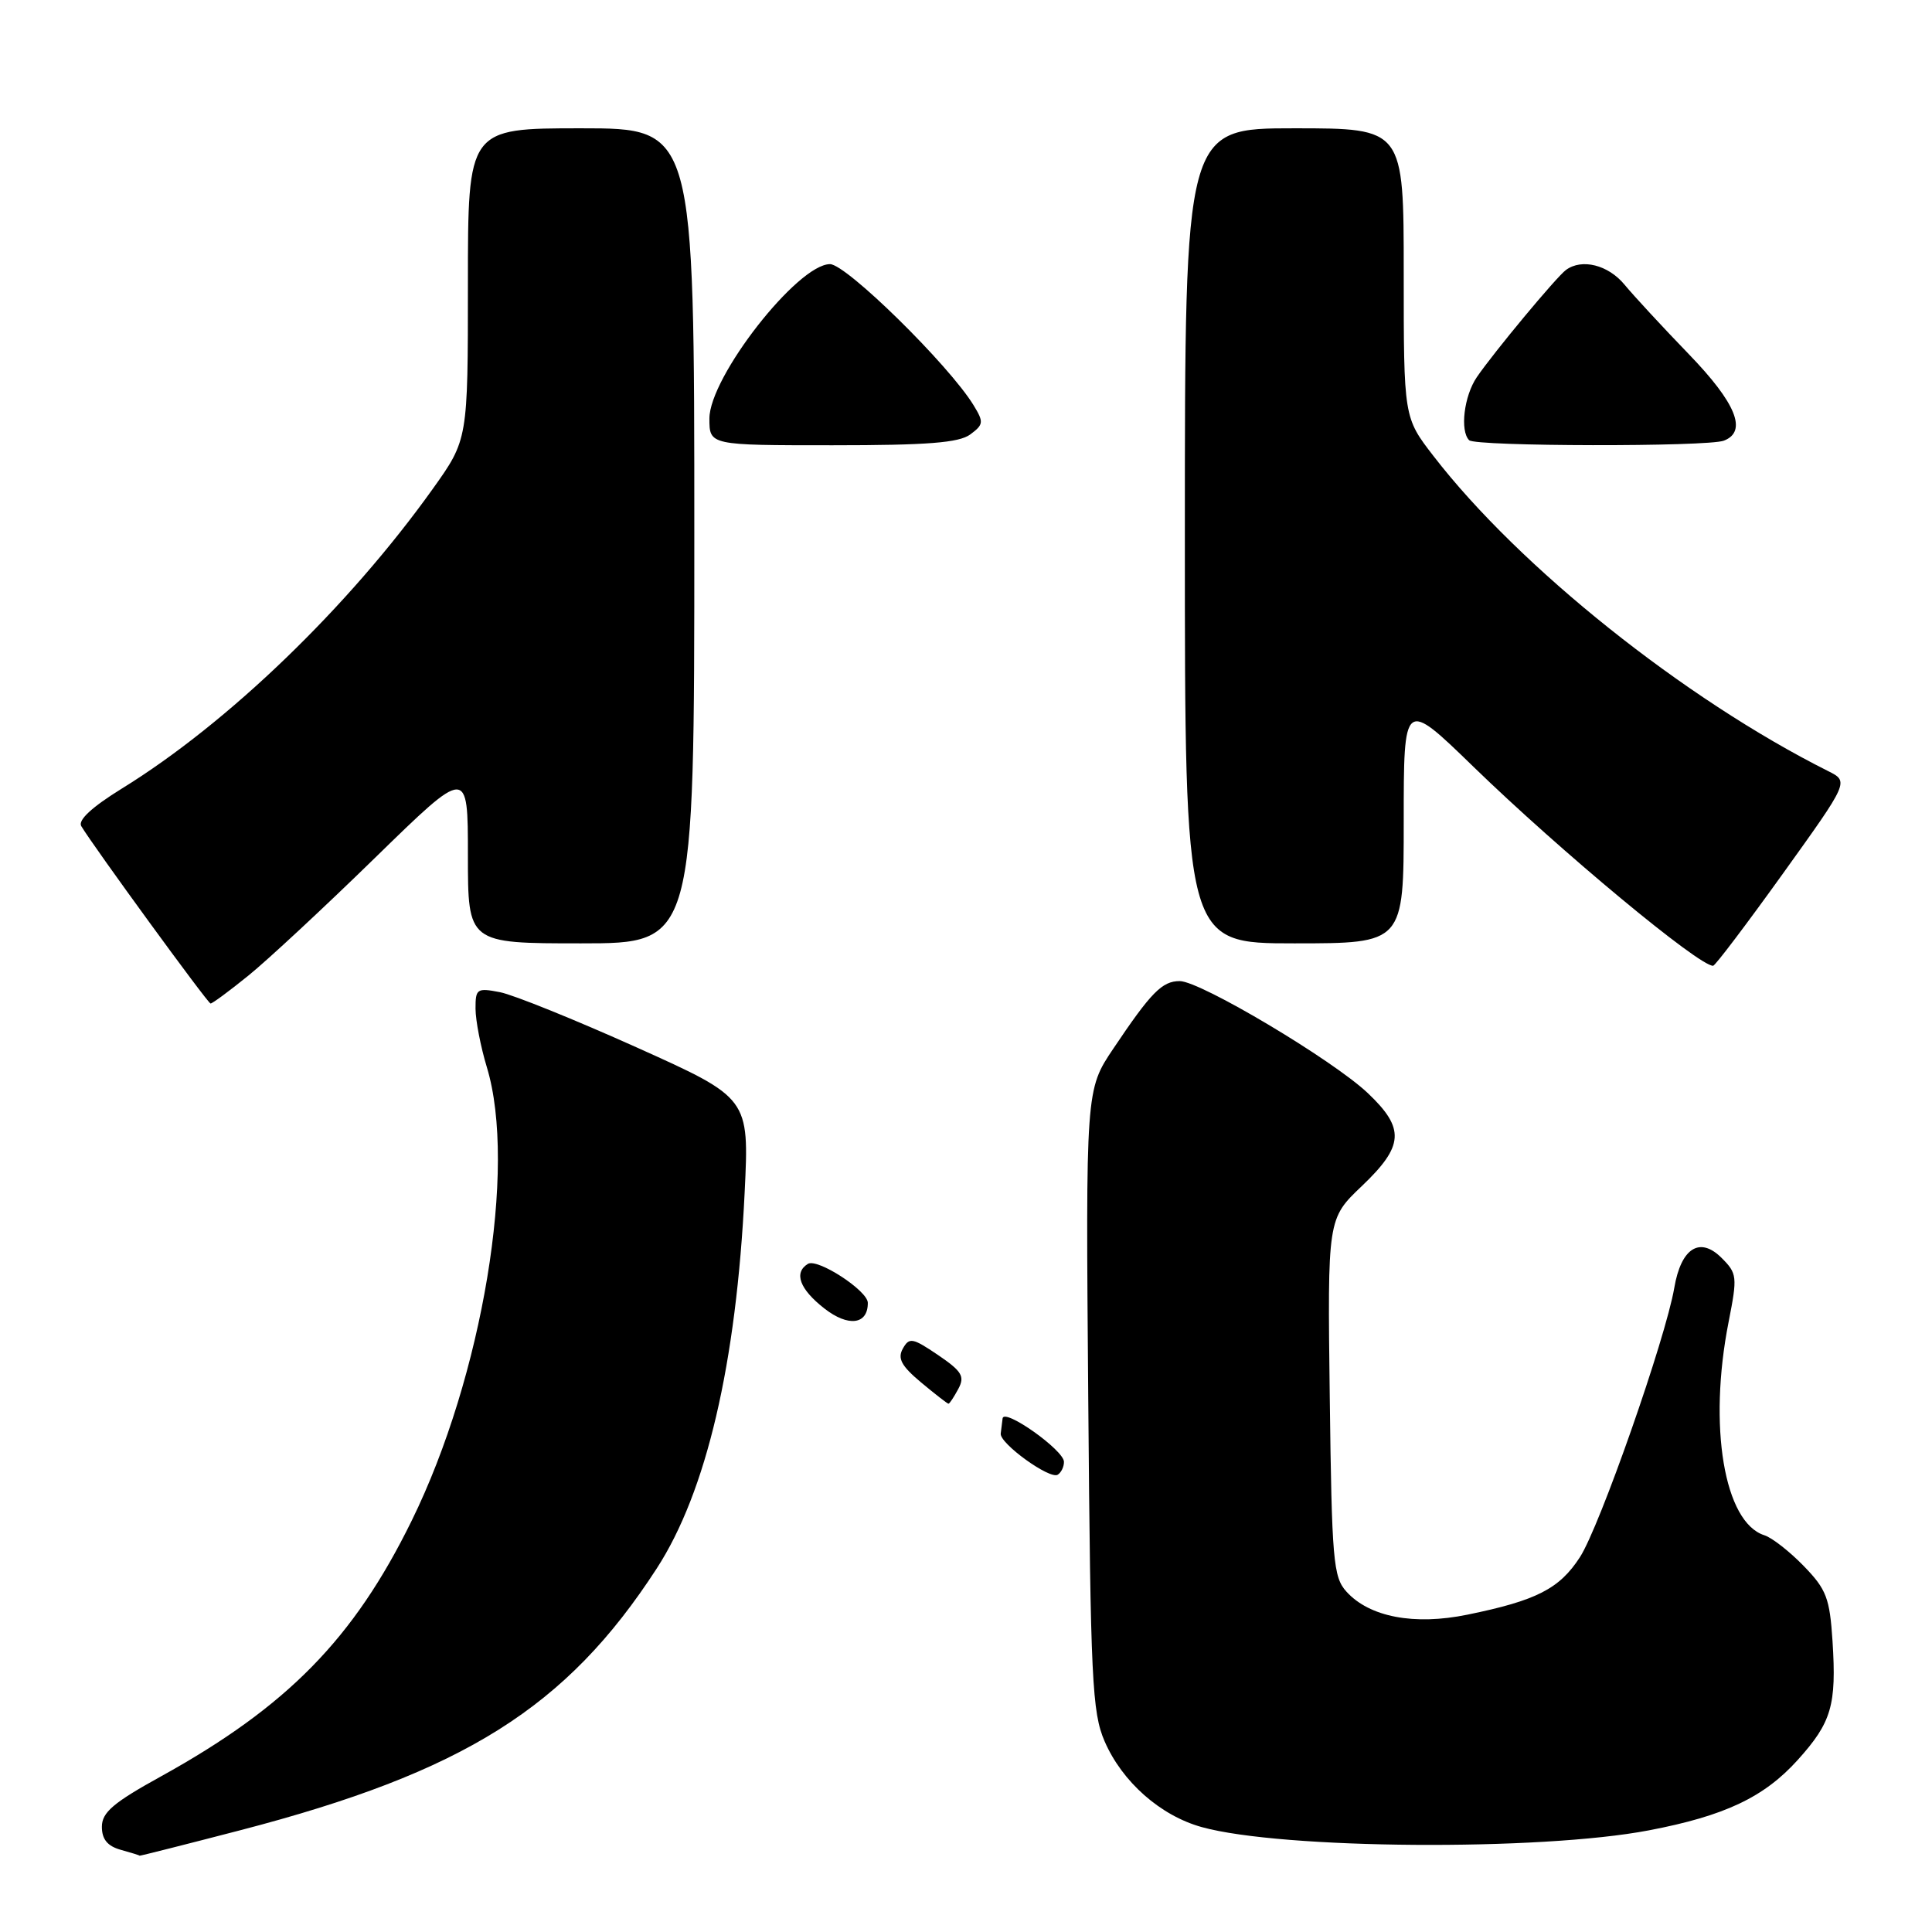 <?xml version="1.0" encoding="UTF-8" standalone="no"?>
<!DOCTYPE svg PUBLIC "-//W3C//DTD SVG 1.1//EN" "http://www.w3.org/Graphics/SVG/1.1/DTD/svg11.dtd" >
<svg xmlns="http://www.w3.org/2000/svg" xmlns:xlink="http://www.w3.org/1999/xlink" version="1.1" viewBox="0 0 256 256">
 <g >
 <path fill="currentColor"
d=" M 31.79 242.53 C 61.47 234.81 75.06 226.28 87.02 207.83 C 93.60 197.68 97.57 180.72 98.67 158.00 C 99.28 145.50 99.28 145.50 84.39 138.80 C 76.20 135.12 68.04 131.82 66.25 131.47 C 63.20 130.88 63.00 131.01 63.01 133.67 C 63.02 135.23 63.69 138.71 64.51 141.41 C 68.54 154.68 63.95 182.37 54.55 201.50 C 46.87 217.15 38.07 226.12 21.35 235.37 C 15.00 238.87 13.50 240.16 13.50 242.06 C 13.50 243.71 14.24 244.62 16.00 245.11 C 17.38 245.49 18.50 245.84 18.50 245.89 C 18.50 245.94 24.48 244.43 31.79 242.53 Z  M 218.49 242.53 C 228.55 240.61 233.76 238.14 238.22 233.19 C 242.69 228.23 243.36 225.95 242.82 217.48 C 242.45 211.76 242.02 210.61 239.01 207.51 C 237.15 205.59 234.80 203.75 233.79 203.43 C 228.46 201.74 226.32 189.00 229.05 175.16 C 230.23 169.16 230.18 168.74 228.13 166.69 C 225.24 163.79 222.75 165.36 221.85 170.65 C 220.70 177.37 211.97 202.29 209.35 206.33 C 206.63 210.53 203.59 212.08 194.45 213.95 C 187.39 215.40 181.46 214.27 178.41 210.90 C 176.66 208.97 176.47 206.77 176.20 185.14 C 175.90 161.49 175.90 161.49 180.45 157.16 C 186.04 151.83 186.19 149.54 181.25 144.85 C 176.62 140.46 159.06 130.00 156.32 130.00 C 153.99 130.00 152.53 131.48 147.52 138.95 C 143.86 144.40 143.86 144.40 144.20 185.45 C 144.50 222.61 144.71 226.90 146.37 230.74 C 148.70 236.11 153.76 240.58 159.24 242.10 C 169.84 245.04 204.06 245.29 218.49 242.53 Z  M 140.98 193.69 C 140.95 192.14 133.05 186.54 132.85 187.94 C 132.77 188.52 132.66 189.43 132.60 189.96 C 132.46 191.27 139.09 196.06 140.15 195.41 C 140.62 195.12 140.99 194.35 140.98 193.69 Z  M 126.98 184.04 C 127.87 182.38 127.47 181.71 124.30 179.55 C 120.91 177.26 120.48 177.18 119.63 178.70 C 118.90 180.00 119.44 181.00 122.06 183.19 C 123.91 184.73 125.54 186.00 125.68 186.00 C 125.82 186.00 126.40 185.12 126.98 184.04 Z  M 114.99 172.63 C 114.98 171.02 108.32 166.69 107.05 167.47 C 105.15 168.64 105.95 170.81 109.22 173.37 C 112.40 175.86 115.01 175.53 114.99 172.63 Z  M 32.90 129.28 C 35.43 127.24 43.01 120.19 49.75 113.61 C 62.00 101.66 62.00 101.66 62.00 113.33 C 62.00 125.00 62.00 125.00 77.00 125.00 C 92.00 125.00 92.00 125.00 92.00 71.00 C 92.00 17.00 92.00 17.00 77.00 17.00 C 62.00 17.00 62.00 17.00 62.00 37.62 C 62.00 58.25 62.00 58.25 57.35 64.77 C 46.19 80.40 30.22 95.81 16.16 104.48 C 12.16 106.95 10.30 108.68 10.77 109.47 C 12.38 112.16 27.53 132.95 27.90 132.97 C 28.12 132.99 30.37 131.33 32.90 129.28 Z  M 236.25 115.75 C 245.00 103.56 245.00 103.56 242.25 102.18 C 223.18 92.62 201.31 75.16 189.94 60.42 C 186.00 55.32 186.00 55.32 186.00 36.16 C 186.00 17.00 186.00 17.00 171.50 17.00 C 157.00 17.00 157.00 17.00 157.00 71.00 C 157.00 125.00 157.00 125.00 171.50 125.00 C 186.00 125.00 186.00 125.00 186.00 108.82 C 186.00 92.63 186.00 92.63 195.25 101.61 C 206.78 112.80 225.16 128.06 227.00 127.97 C 227.28 127.95 231.44 122.45 236.25 115.75 Z  M 128.56 57.57 C 130.34 56.25 130.37 55.93 129.00 53.69 C 125.73 48.35 112.14 35.00 109.98 35.00 C 105.69 35.00 94.00 49.96 94.00 55.46 C 94.00 59.00 94.00 59.00 110.31 59.00 C 122.90 59.00 127.06 58.67 128.56 57.57 Z  M 228.42 58.39 C 231.58 57.18 230.05 53.41 223.75 46.90 C 220.31 43.34 216.49 39.21 215.26 37.72 C 213.10 35.10 209.60 34.22 207.50 35.77 C 206.24 36.69 197.94 46.68 195.69 49.97 C 193.99 52.46 193.43 57.09 194.67 58.33 C 195.50 59.17 226.26 59.22 228.42 58.39 Z "/>
</g>
</svg>